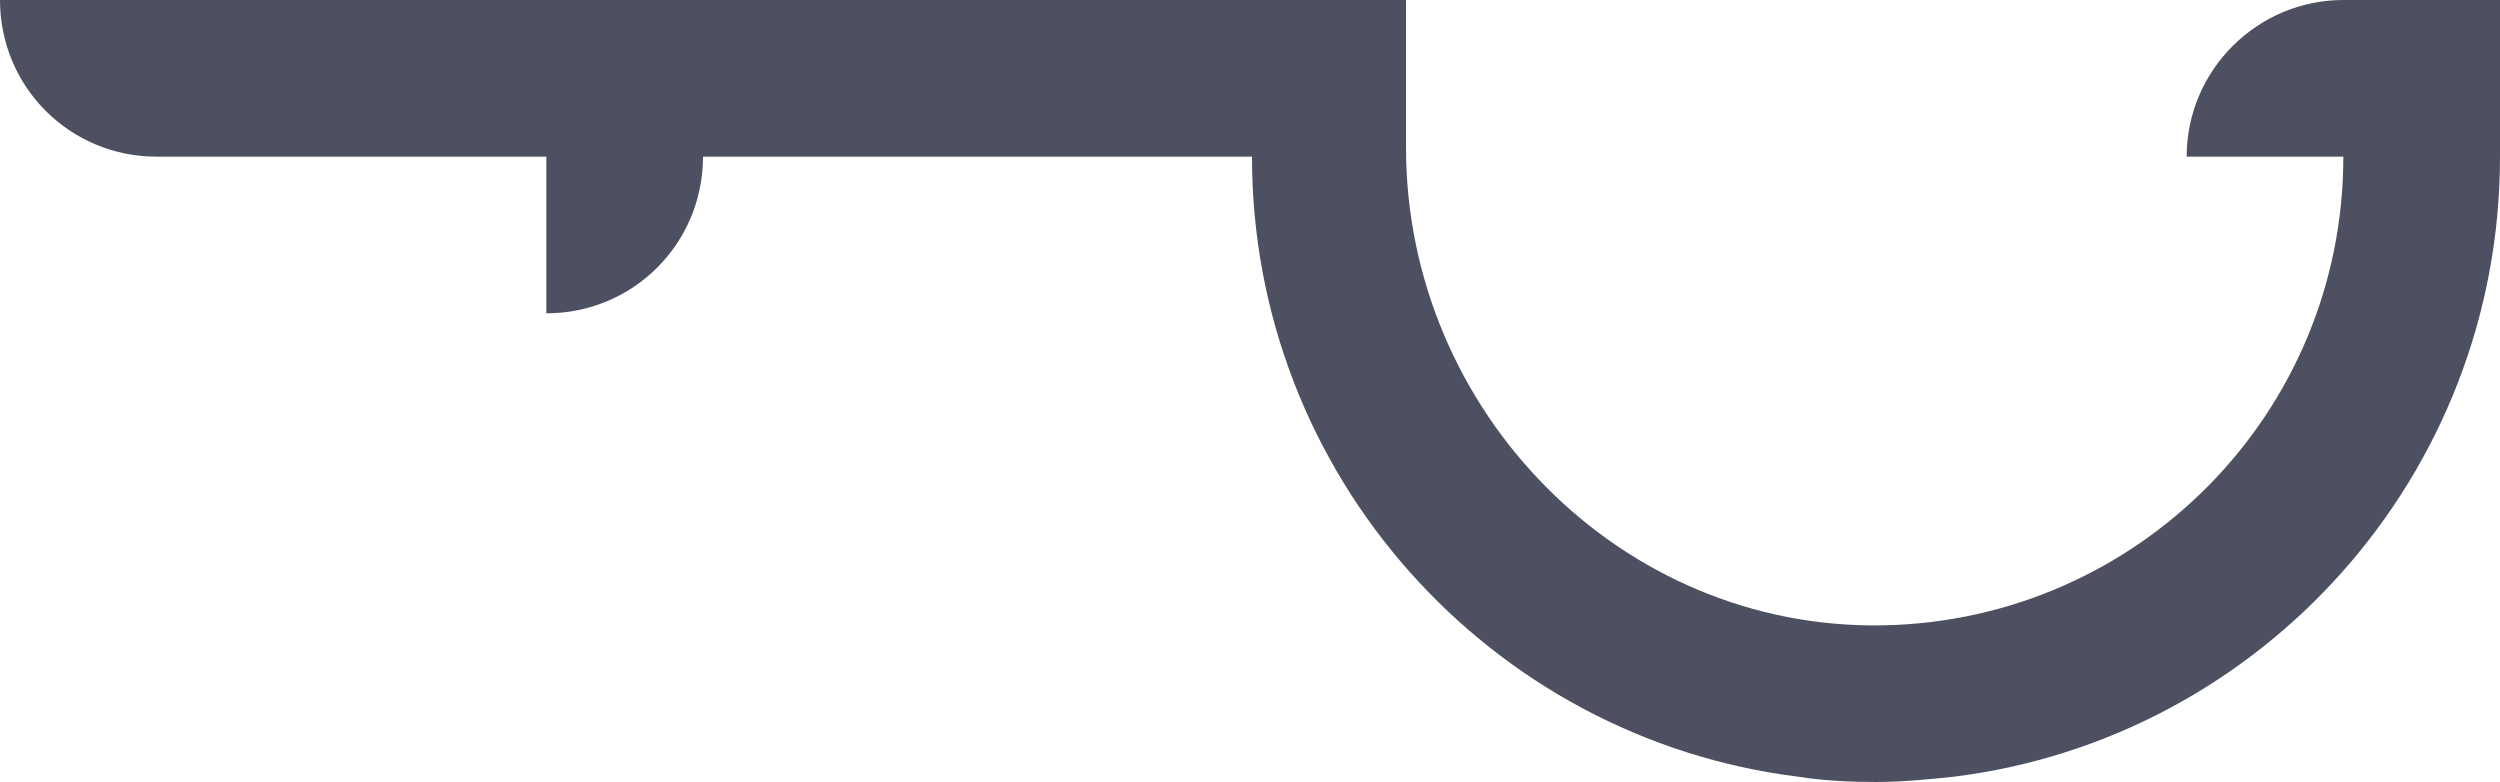 <?xml version="1.0" encoding="utf-8"?>
<!-- Generator: Adobe Illustrator 28.3.0, SVG Export Plug-In . SVG Version: 6.00 Build 0)  -->
<svg version="1.1" id="Laag_2_00000033348641544584722590000013616597110008374421_"
	 xmlns="http://www.w3.org/2000/svg" xmlns:xlink="http://www.w3.org/1999/xlink" x="0px" y="0px" viewBox="0 0 189.9 59.4"
	 style="enable-background:new 0 0 189.9 59.4;" xml:space="preserve">
<style type="text/css">
	.st0{fill:#4D5061;}
</style>
<g id="Laag_1-2">
	<path class="st0" d="M189.9,0v11.9c0,24.2-18.1,44.2-41.5,47.1c-1.9,0.2-3.9,0.4-5.9,0.4s-4-0.1-5.9-0.4
		c-23.4-2.9-41.5-22.9-41.5-47.1H53.4v0c0,6.6-5.3,11.9-11.9,11.9h0V11.9H11.9C5.3,11.9,0,6.6,0,0v0h106.8v11.2
		c0,20,16.3,36.7,36.3,36.3c19.3-0.4,34.9-16.1,34.9-35.6h-11.9v0C166.1,5.3,171.5,0,178,0H189.9z"/>
</g>
</svg>
